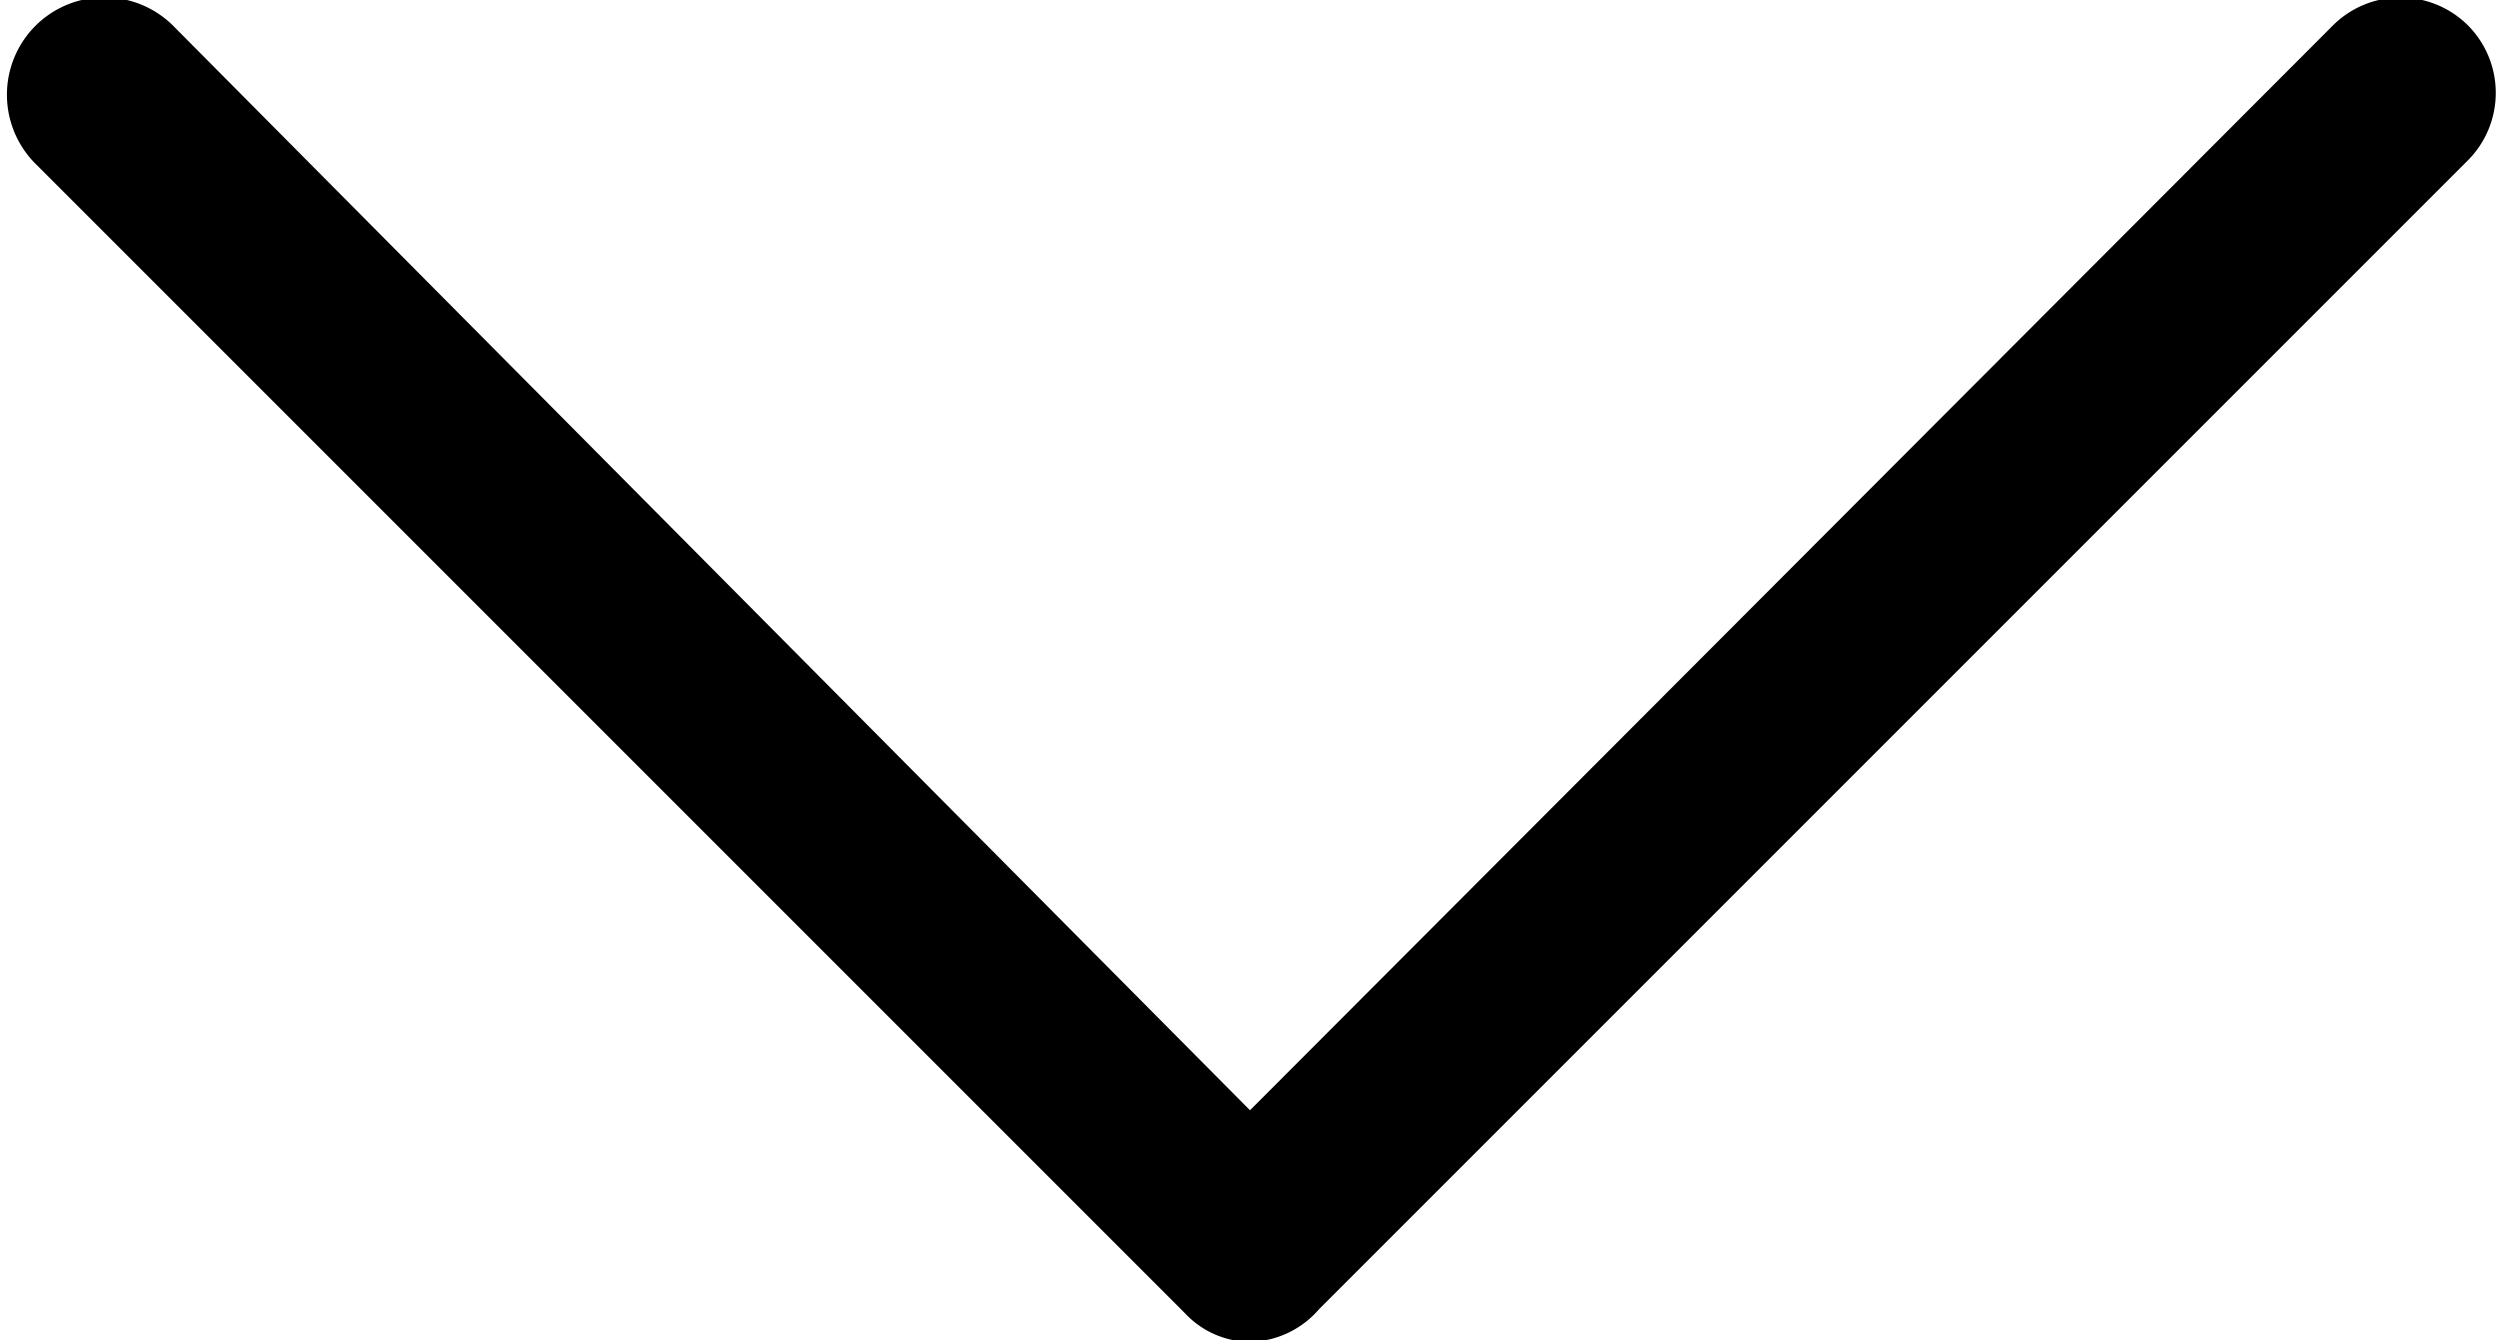 <svg xmlns="http://www.w3.org/2000/svg" viewBox="0 0 13.06 7">
	<path
		d="M7.34,7.88A.47.47,0,0,1,7,7.73l-6-6A.51.51,0,0,1,1,1a.51.51,0,0,1,.71,0L7.34,6.67,13,1a.5.5,0,0,1,.7,0,.5.5,0,0,1,0,.71l-6,6A.49.49,0,0,1,7.34,7.88Z"
		transform="translate(-0.81 -0.87)"
	/>
</svg>
